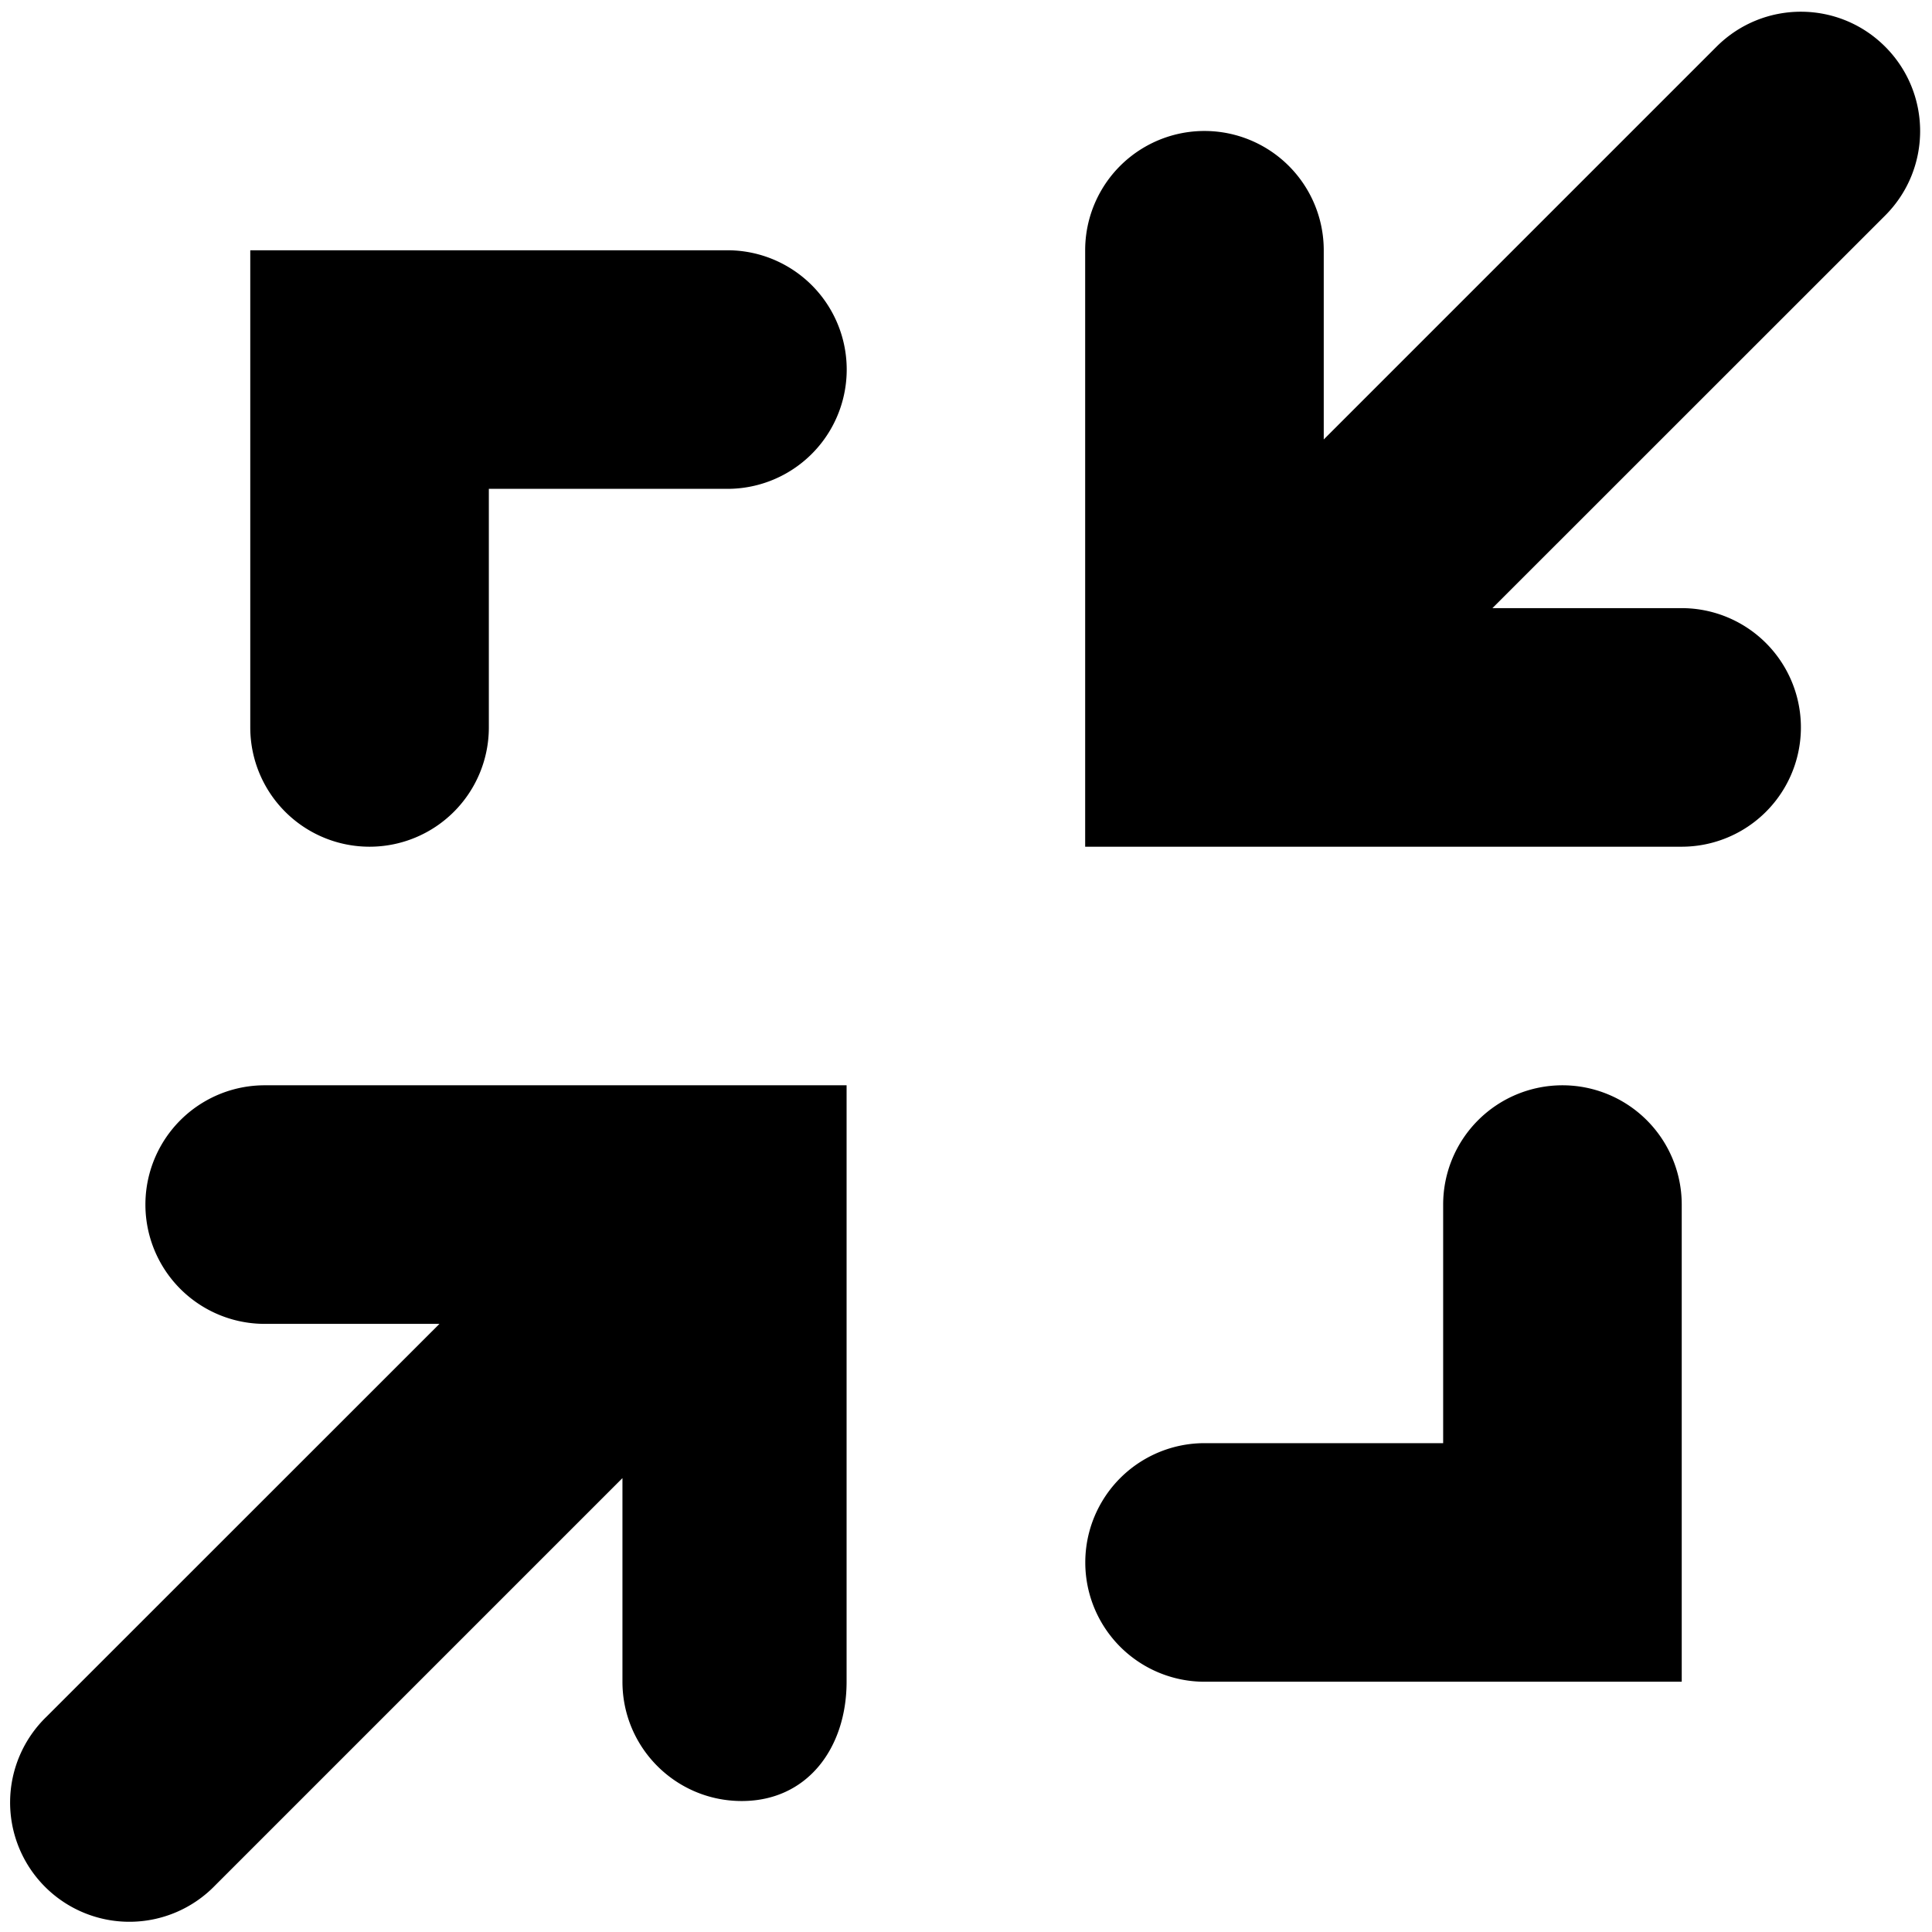 <svg xmlns="http://www.w3.org/2000/svg" version="1.2" viewBox="0 0 16.196 16.196"><path d="M2.219 9.098a1 1 0 1 0 0 2h1.465L.39 14.391a1 1 0 1 0 1.414 1.414l3.414-3.414v1.707c0 .552.447 1 1 1s.879-.448.879-1v-5h-4.88zm.879-2a1 1 0 0 0 1-1v-2h2a1 1 0 1 0 0-2h-4v4a1 1 0 0 0 1 1zm10 2a1 1 0 0 0-1 1v2h-2a1 1 0 1 0 0 2h4v-4a1 1 0 0 0-1-1zM14.39.391l-3.293 3.293V2.098a1 1 0 1 0-2 0v5h5a1 1 0 0 0 0-2h-1.586l3.293-3.292c.39-.391.39-1.023 0-1.414S14.782 0 14.39.391z"/></svg>